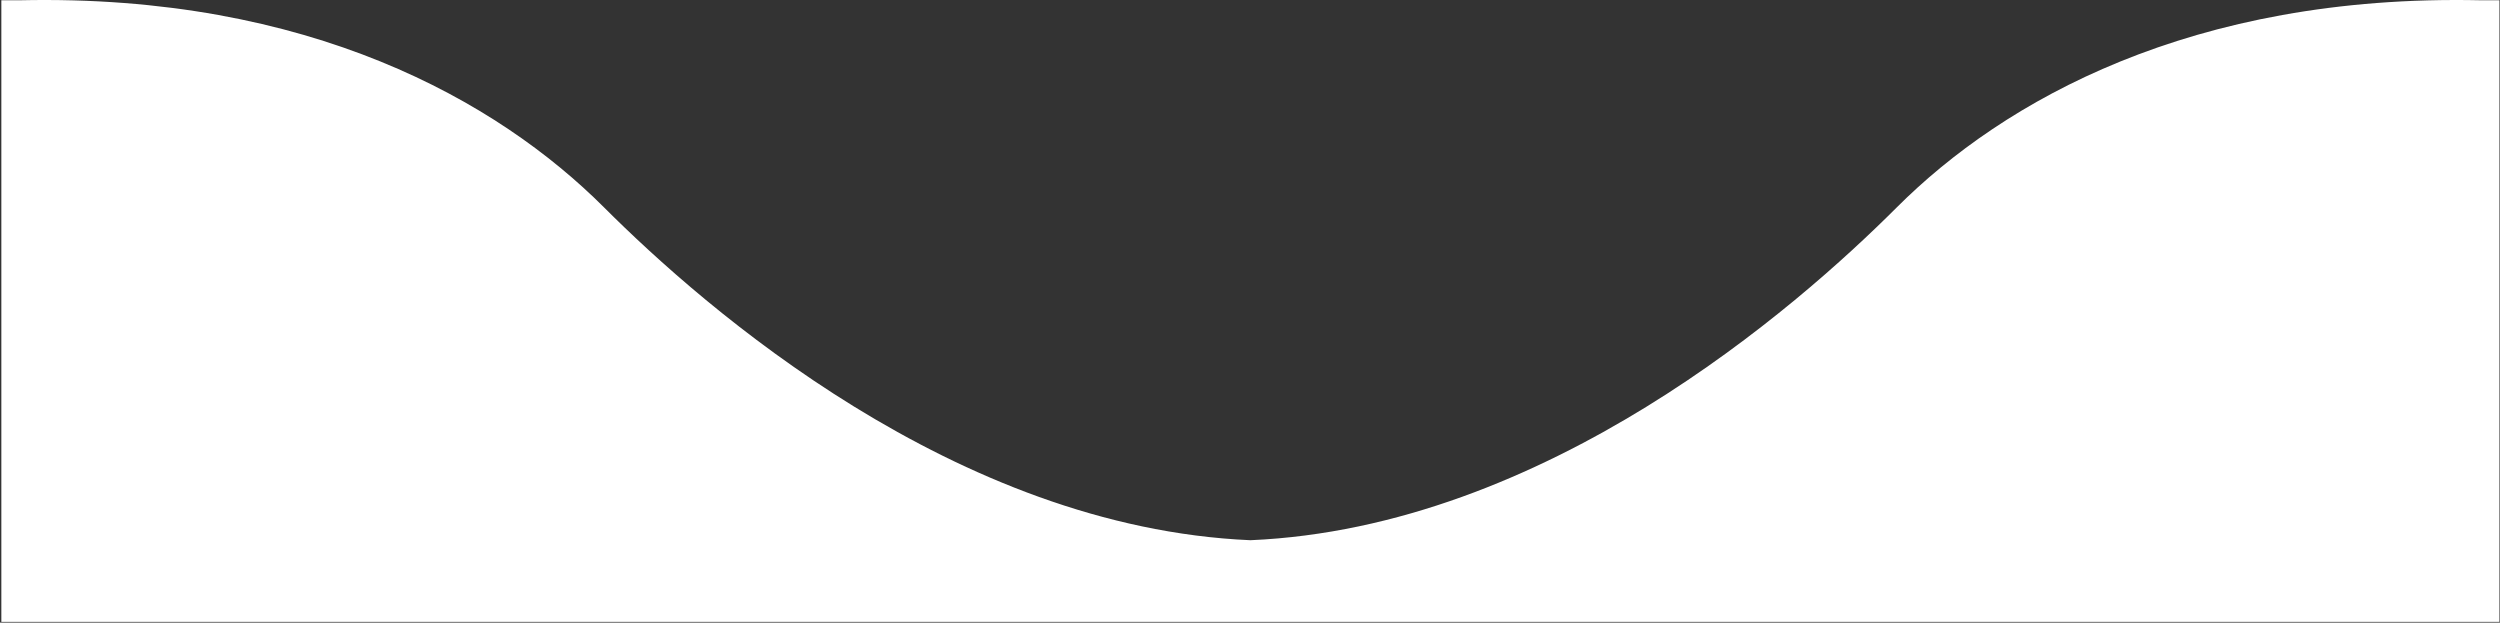 <svg width="1570" height="391" viewBox="0 0 1570 391" fill="none" xmlns="http://www.w3.org/2000/svg">
<rect x="0" y="0" width="1570" height="391" fill="#333333" stroke="none"/>
<path fill-rule="evenodd" clip-rule="evenodd" d="M1569.65 390.521H785.5H785H0.847V0.166H12.676C194.053 -3.777 312.342 63.254 379.373 130.284C442.432 193.344 600.038 331.252 785.25 339.252C970.462 331.252 1128.07 193.344 1191.13 130.284C1258.16 63.254 1376.45 -3.777 1557.82 0.166H1569.65V390.521Z" fill="white"/>
</svg>
